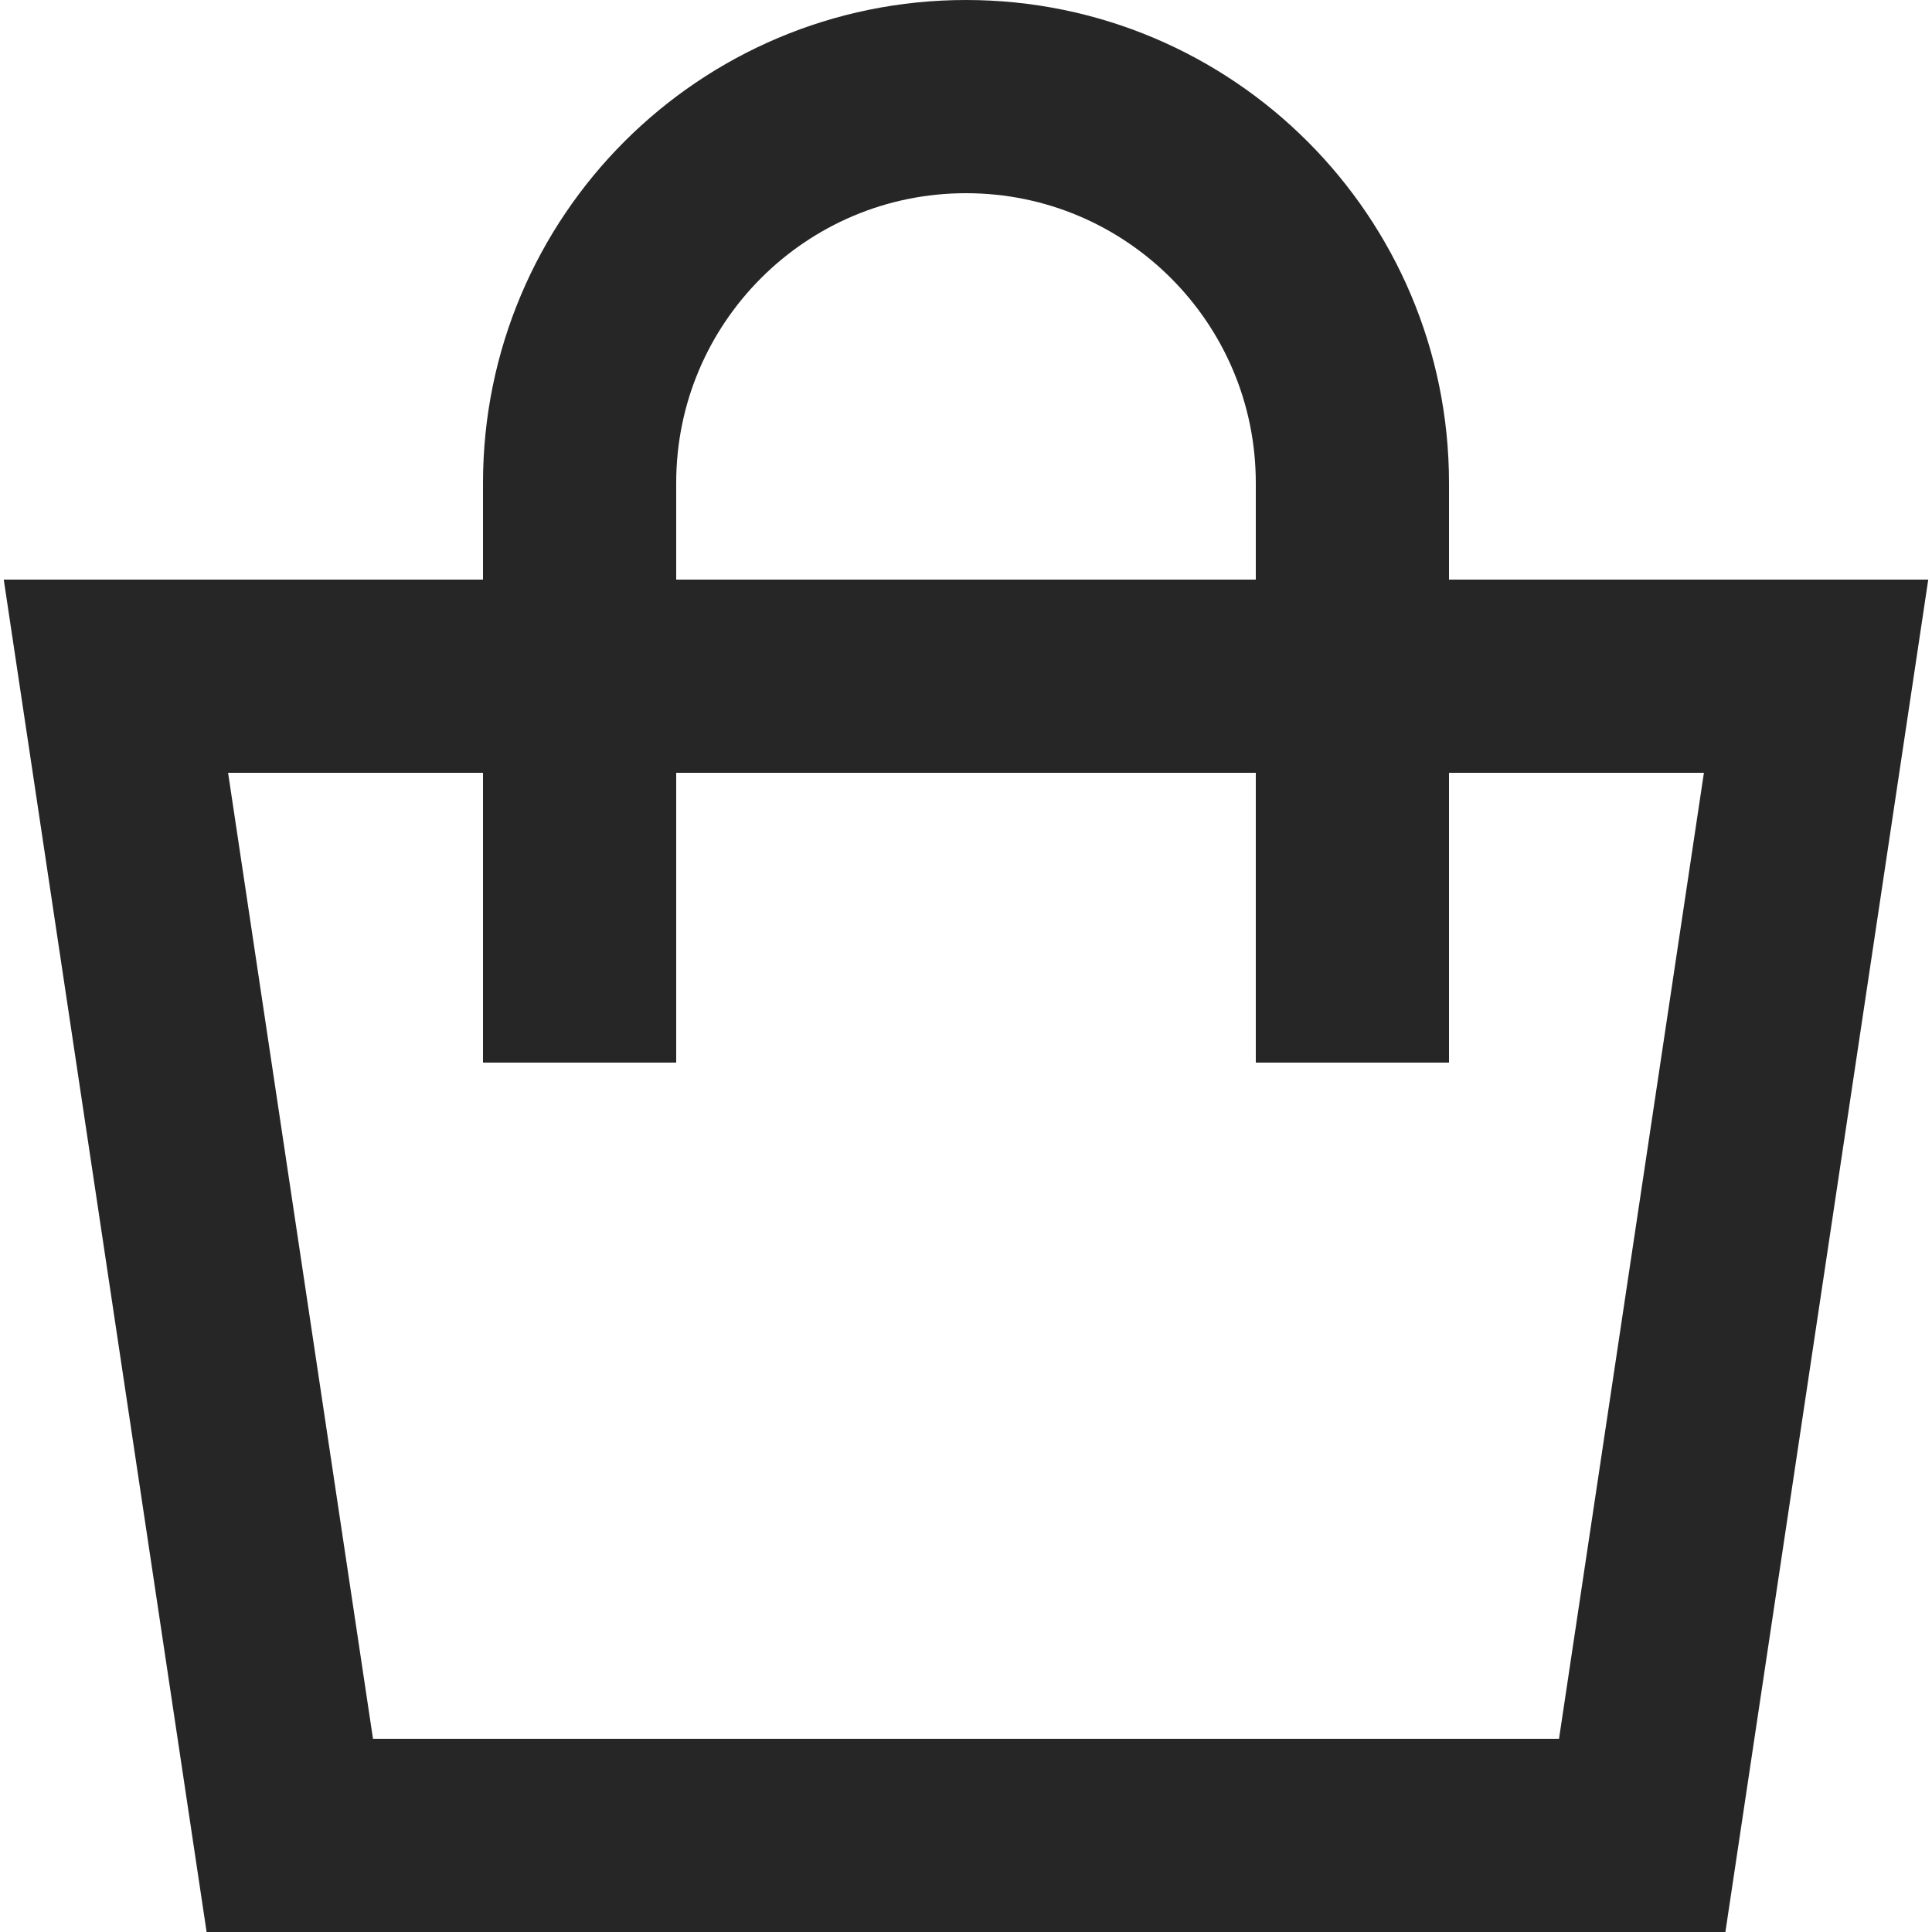 <svg width="20" height="20" viewBox="0 0 20 20" fill="none" xmlns="http://www.w3.org/2000/svg">
<rect width="20" height="20"/>
<path d="M1.2 7L3 19H17L18.8 7H1.2Z" stroke="#262626" stroke-width="2"/>
<path d="M6 11V5C6 2.791 7.791 1 10 1V1C12.209 1 14 2.791 14 5V11" stroke="#262626" stroke-width="2"/>
</svg>
